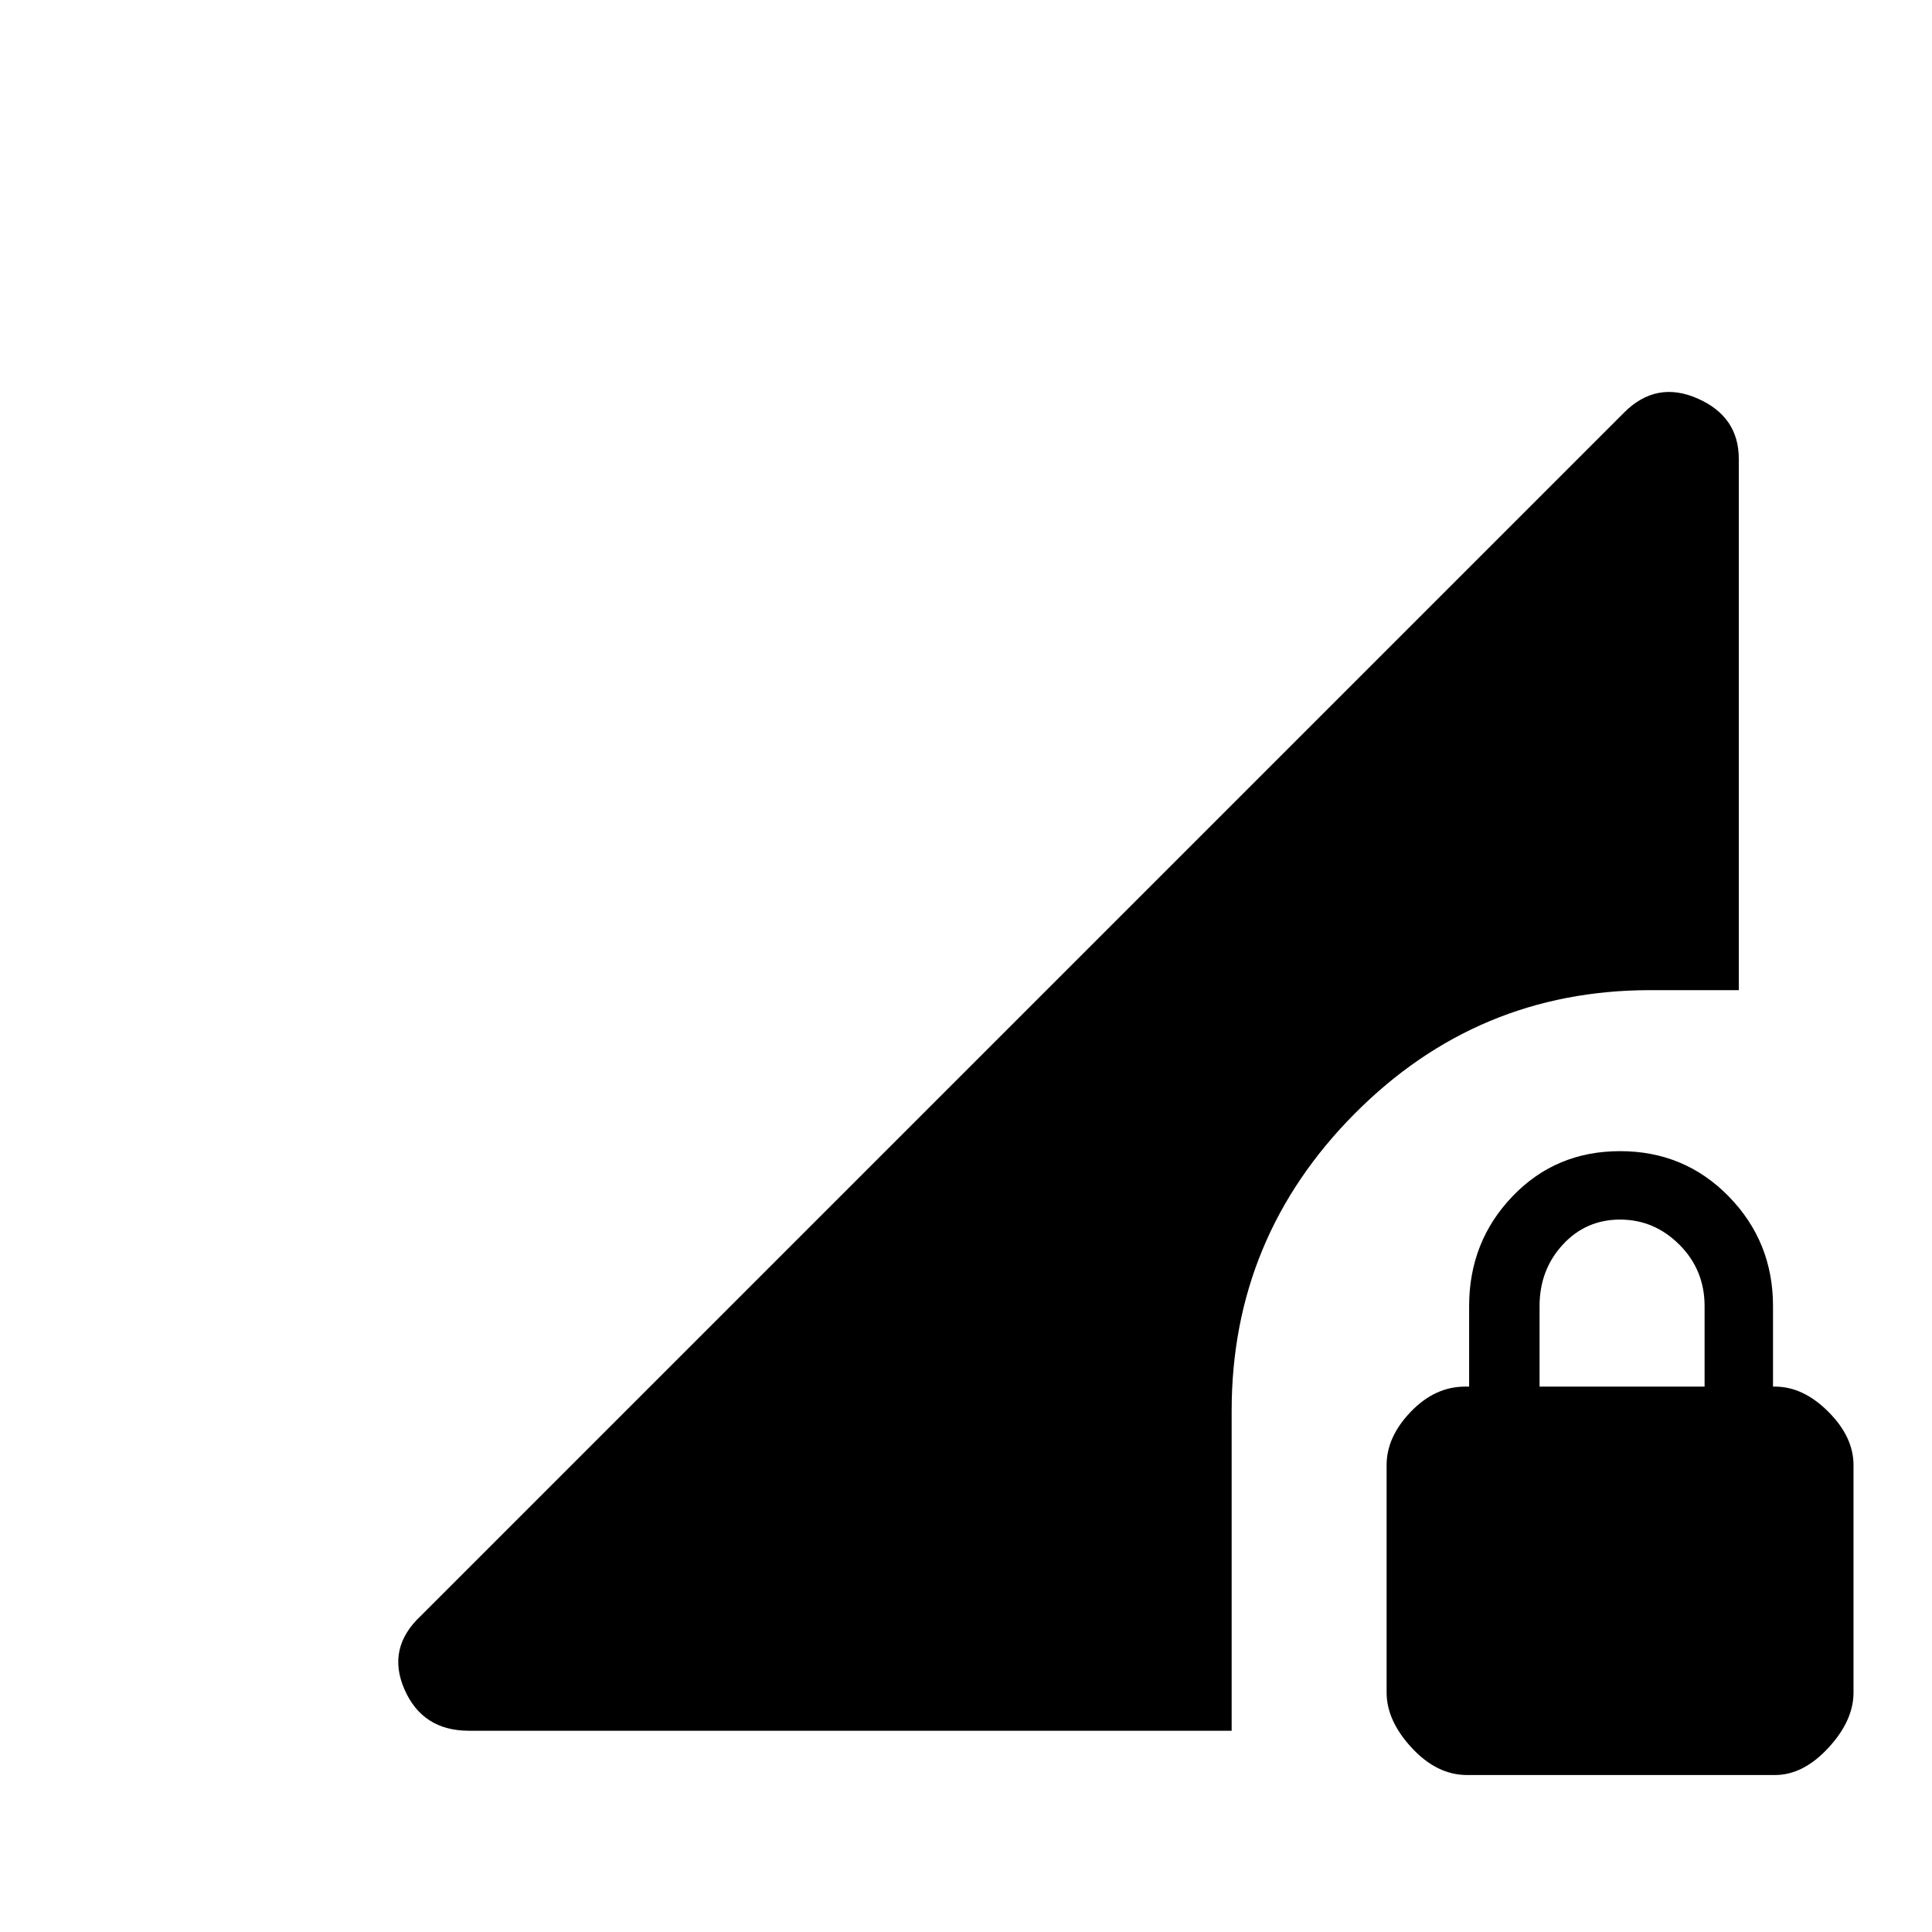 <svg xmlns="http://www.w3.org/2000/svg" height="48" width="48"><path d="M36.45 44.1Q35.7 44.1 35.075 43.425Q34.45 42.75 34.45 42.05V36.4Q34.45 35.7 35.05 35.075Q35.65 34.45 36.4 34.45H36.5V32.45Q36.5 30.85 37.575 29.725Q38.65 28.6 40.25 28.6Q41.85 28.6 42.95 29.725Q44.05 30.85 44.05 32.45V34.45H44.1Q44.8 34.45 45.425 35.075Q46.05 35.7 46.05 36.4V42.05Q46.05 42.75 45.425 43.425Q44.8 44.1 44.1 44.1ZM38.25 34.45H42.35V32.45Q42.35 31.55 41.725 30.925Q41.1 30.3 40.25 30.3Q39.4 30.3 38.825 30.925Q38.25 31.55 38.25 32.45ZM11.65 43Q10.5 43 10.05 41.975Q9.6 40.95 10.45 40.15L40.35 10.25Q41.15 9.45 42.175 9.9Q43.2 10.35 43.2 11.4V24.6H41Q36.7 24.6 33.65 27.675Q30.6 30.75 30.6 35.05V43Z"/></svg>